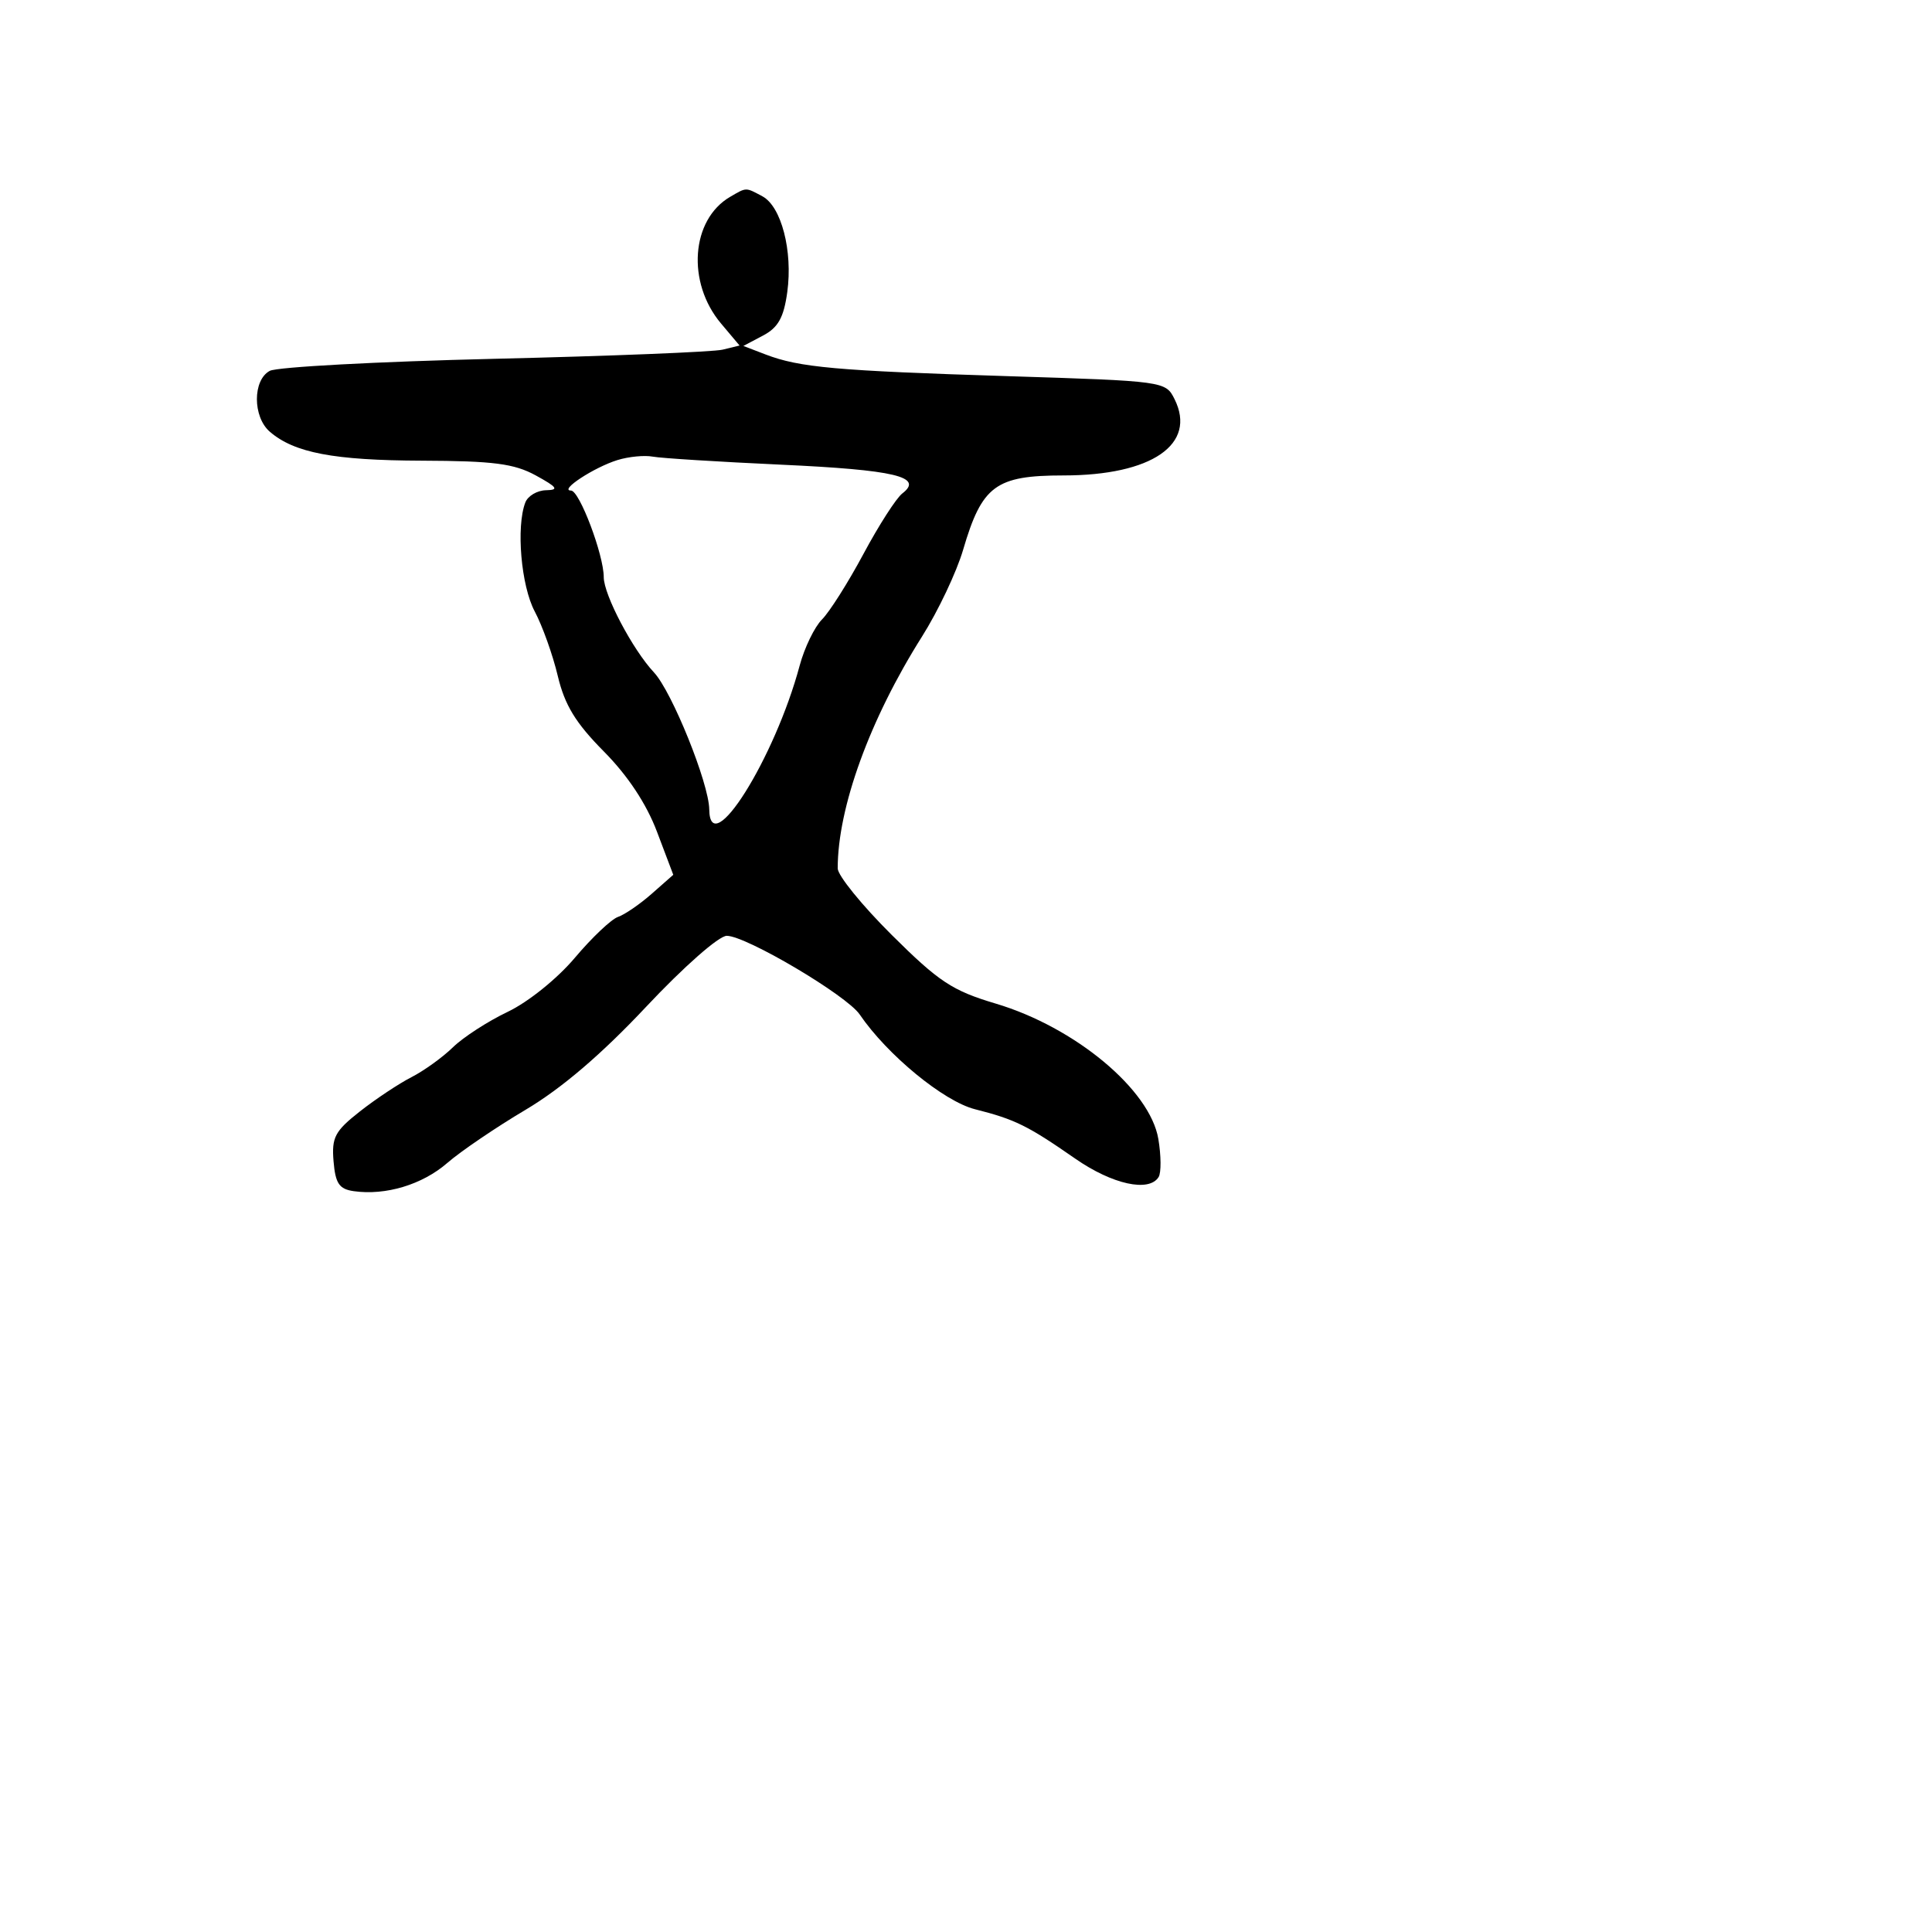 <svg xmlns="http://www.w3.org/2000/svg" width="256" height="256" viewBox="0 0 256 256" version="1.1">
	<path d="M 96.750 26.080 C 91.563 29.101, 90.962 37.425, 95.538 42.863 L 97.996 45.784 95.748 46.332 C 94.512 46.634, 80.900 47.179, 65.500 47.544 C 50.100 47.909, 36.712 48.627, 35.750 49.139 C 33.471 50.352, 33.471 55.233, 35.750 57.203 C 38.984 60, 44.230 61, 55.899 61.042 C 65.392 61.076, 68.136 61.432, 71 63 C 73.848 64.559, 74.101 64.924, 72.357 64.958 C 71.178 64.981, 69.941 65.712, 69.607 66.582 C 68.371 69.804, 69.045 77.613, 70.853 81.015 C 71.872 82.932, 73.246 86.777, 73.907 89.560 C 74.824 93.421, 76.266 95.789, 80.001 99.560 C 83.181 102.769, 85.651 106.499, 87.053 110.207 L 89.212 115.914 86.356 118.431 C 84.785 119.815, 82.774 121.195, 81.886 121.498 C 80.999 121.801, 78.423 124.242, 76.163 126.922 C 73.837 129.680, 69.979 132.784, 67.277 134.071 C 64.649 135.323, 61.384 137.436, 60.021 138.766 C 58.657 140.097, 56.182 141.881, 54.521 142.730 C 52.859 143.579, 49.789 145.619, 47.697 147.263 C 44.372 149.876, 43.932 150.707, 44.197 153.876 C 44.444 156.825, 44.943 157.563, 46.881 157.837 C 51.110 158.435, 55.965 156.969, 59.271 154.096 C 61.047 152.553, 65.711 149.385, 69.636 147.056 C 74.412 144.222, 79.695 139.710, 85.610 133.411 C 90.598 128.100, 95.254 124, 96.299 124 C 98.862 124, 112.186 131.884, 113.914 134.423 C 117.556 139.774, 125.049 145.933, 129.190 146.979 C 134.495 148.320, 136.169 149.145, 142.489 153.535 C 147.388 156.938, 152.258 158.010, 153.523 155.963 C 153.875 155.393, 153.858 153.121, 153.486 150.915 C 152.382 144.380, 142.446 136.111, 131.937 132.981 C 126.186 131.269, 124.407 130.094, 118.166 123.890 C 114.225 119.972, 111 116.002, 111 115.067 C 111 107.004, 115.255 95.300, 122.165 84.357 C 124.299 80.978, 126.752 75.803, 127.616 72.857 C 130.115 64.340, 131.924 63, 140.924 62.998 C 152.613 62.996, 158.613 58.875, 155.637 52.895 C 154.454 50.516, 154.304 50.496, 133.473 49.841 C 110.794 49.128, 105.935 48.692, 101.430 46.964 L 98.500 45.840 101.108 44.462 C 103.117 43.401, 103.855 42.074, 104.319 38.691 C 105.064 33.251, 103.531 27.355, 101.022 26.012 C 98.768 24.806, 98.943 24.803, 96.750 26.080 M 81.819 60.961 C 78.715 61.921, 74.022 65, 75.662 65 C 76.781 65, 80 73.517, 80 76.478 C 80 78.813, 83.835 86.089, 86.655 89.101 C 89.038 91.648, 93.937 103.787, 93.979 107.250 C 94.063 114.188, 102.653 100.524, 105.960 88.193 C 106.595 85.824, 107.930 83.070, 108.926 82.074 C 109.922 81.078, 112.396 77.166, 114.422 73.381 C 116.448 69.597, 118.762 65.997, 119.564 65.382 C 122.438 63.177, 118.588 62.264, 103.500 61.572 C 95.250 61.193, 87.600 60.714, 86.500 60.507 C 85.400 60.301, 83.293 60.505, 81.819 60.961" stroke="none" fill="black" fill-rule="evenodd"/>
</svg>
